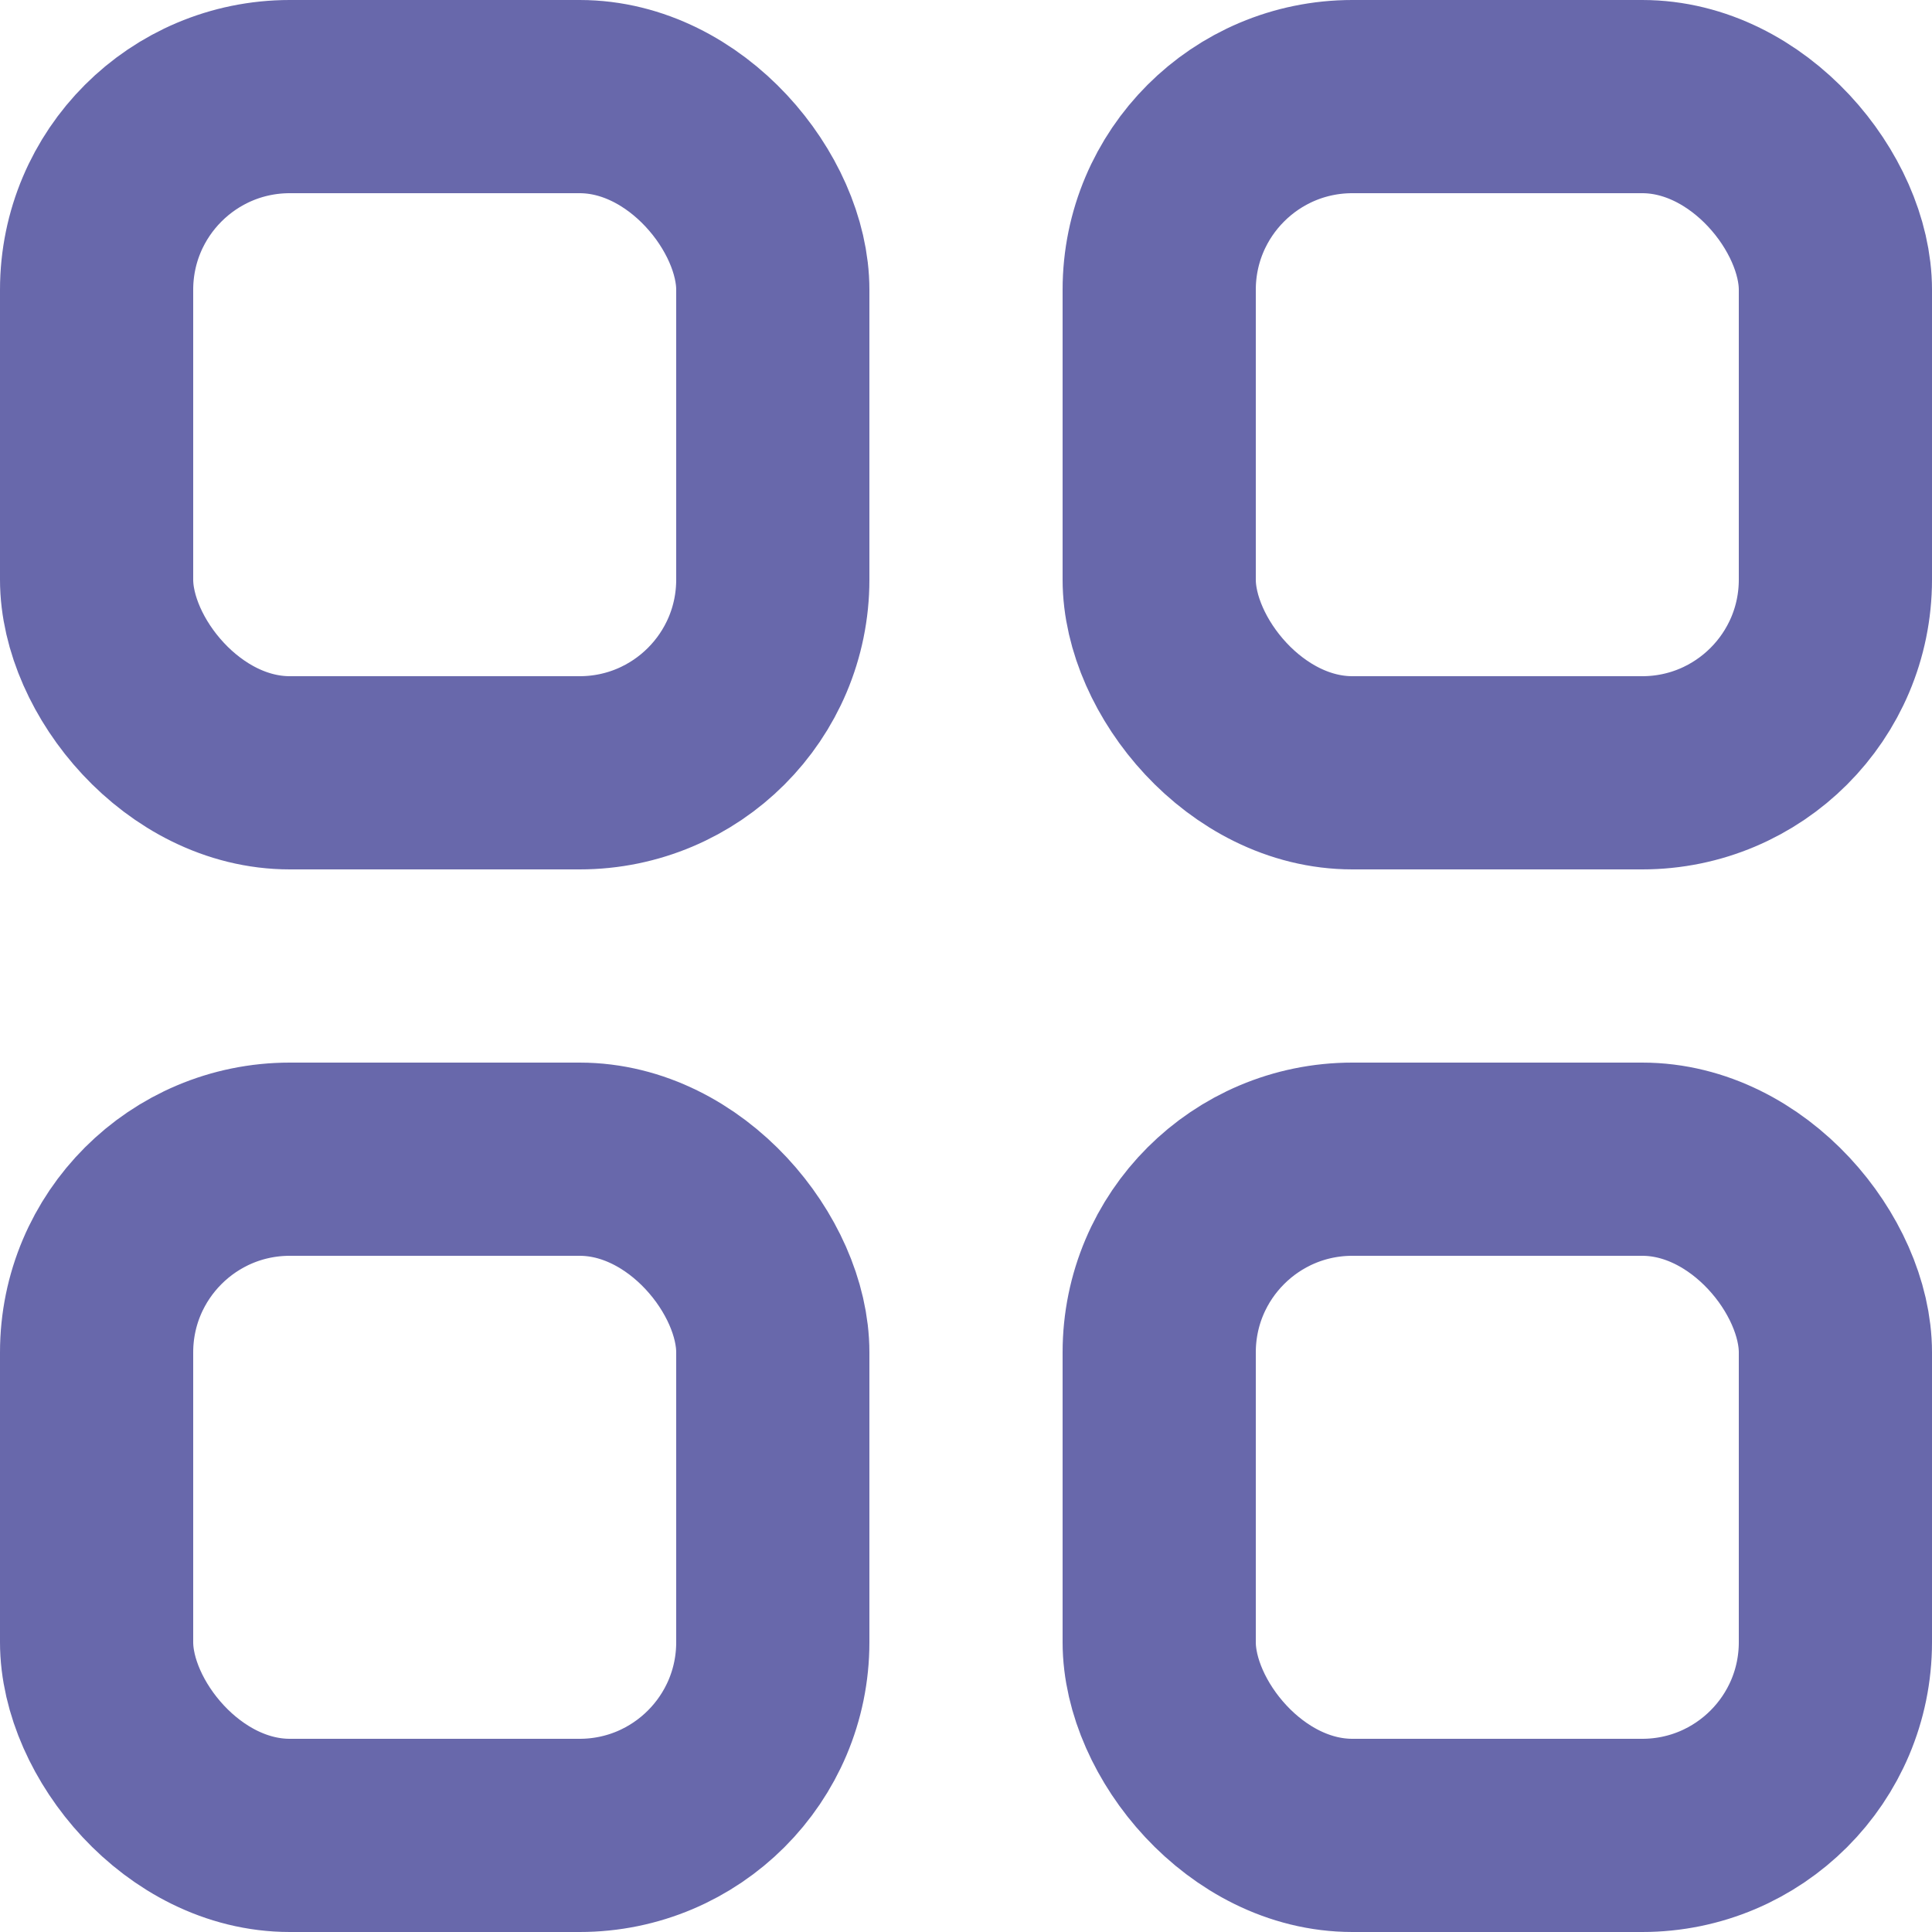 <svg xmlns="http://www.w3.org/2000/svg" viewBox="0 0 20 20"><defs><style>.cls-1{fill:none;stroke:#6868ab;stroke-width:2px;}</style></defs><g id="Layer_2" data-name="Layer 2"><g id="Guides"><rect class="cls-1" x="1" y="1" width="7" height="7" rx="2"/><rect class="cls-1" x="12" y="1" width="7" height="7" rx="2"/><rect class="cls-1" x="1" y="12" width="7" height="7" rx="2"/><rect class="cls-1" x="12" y="12" width="7" height="7" rx="2"/></g></g></svg>